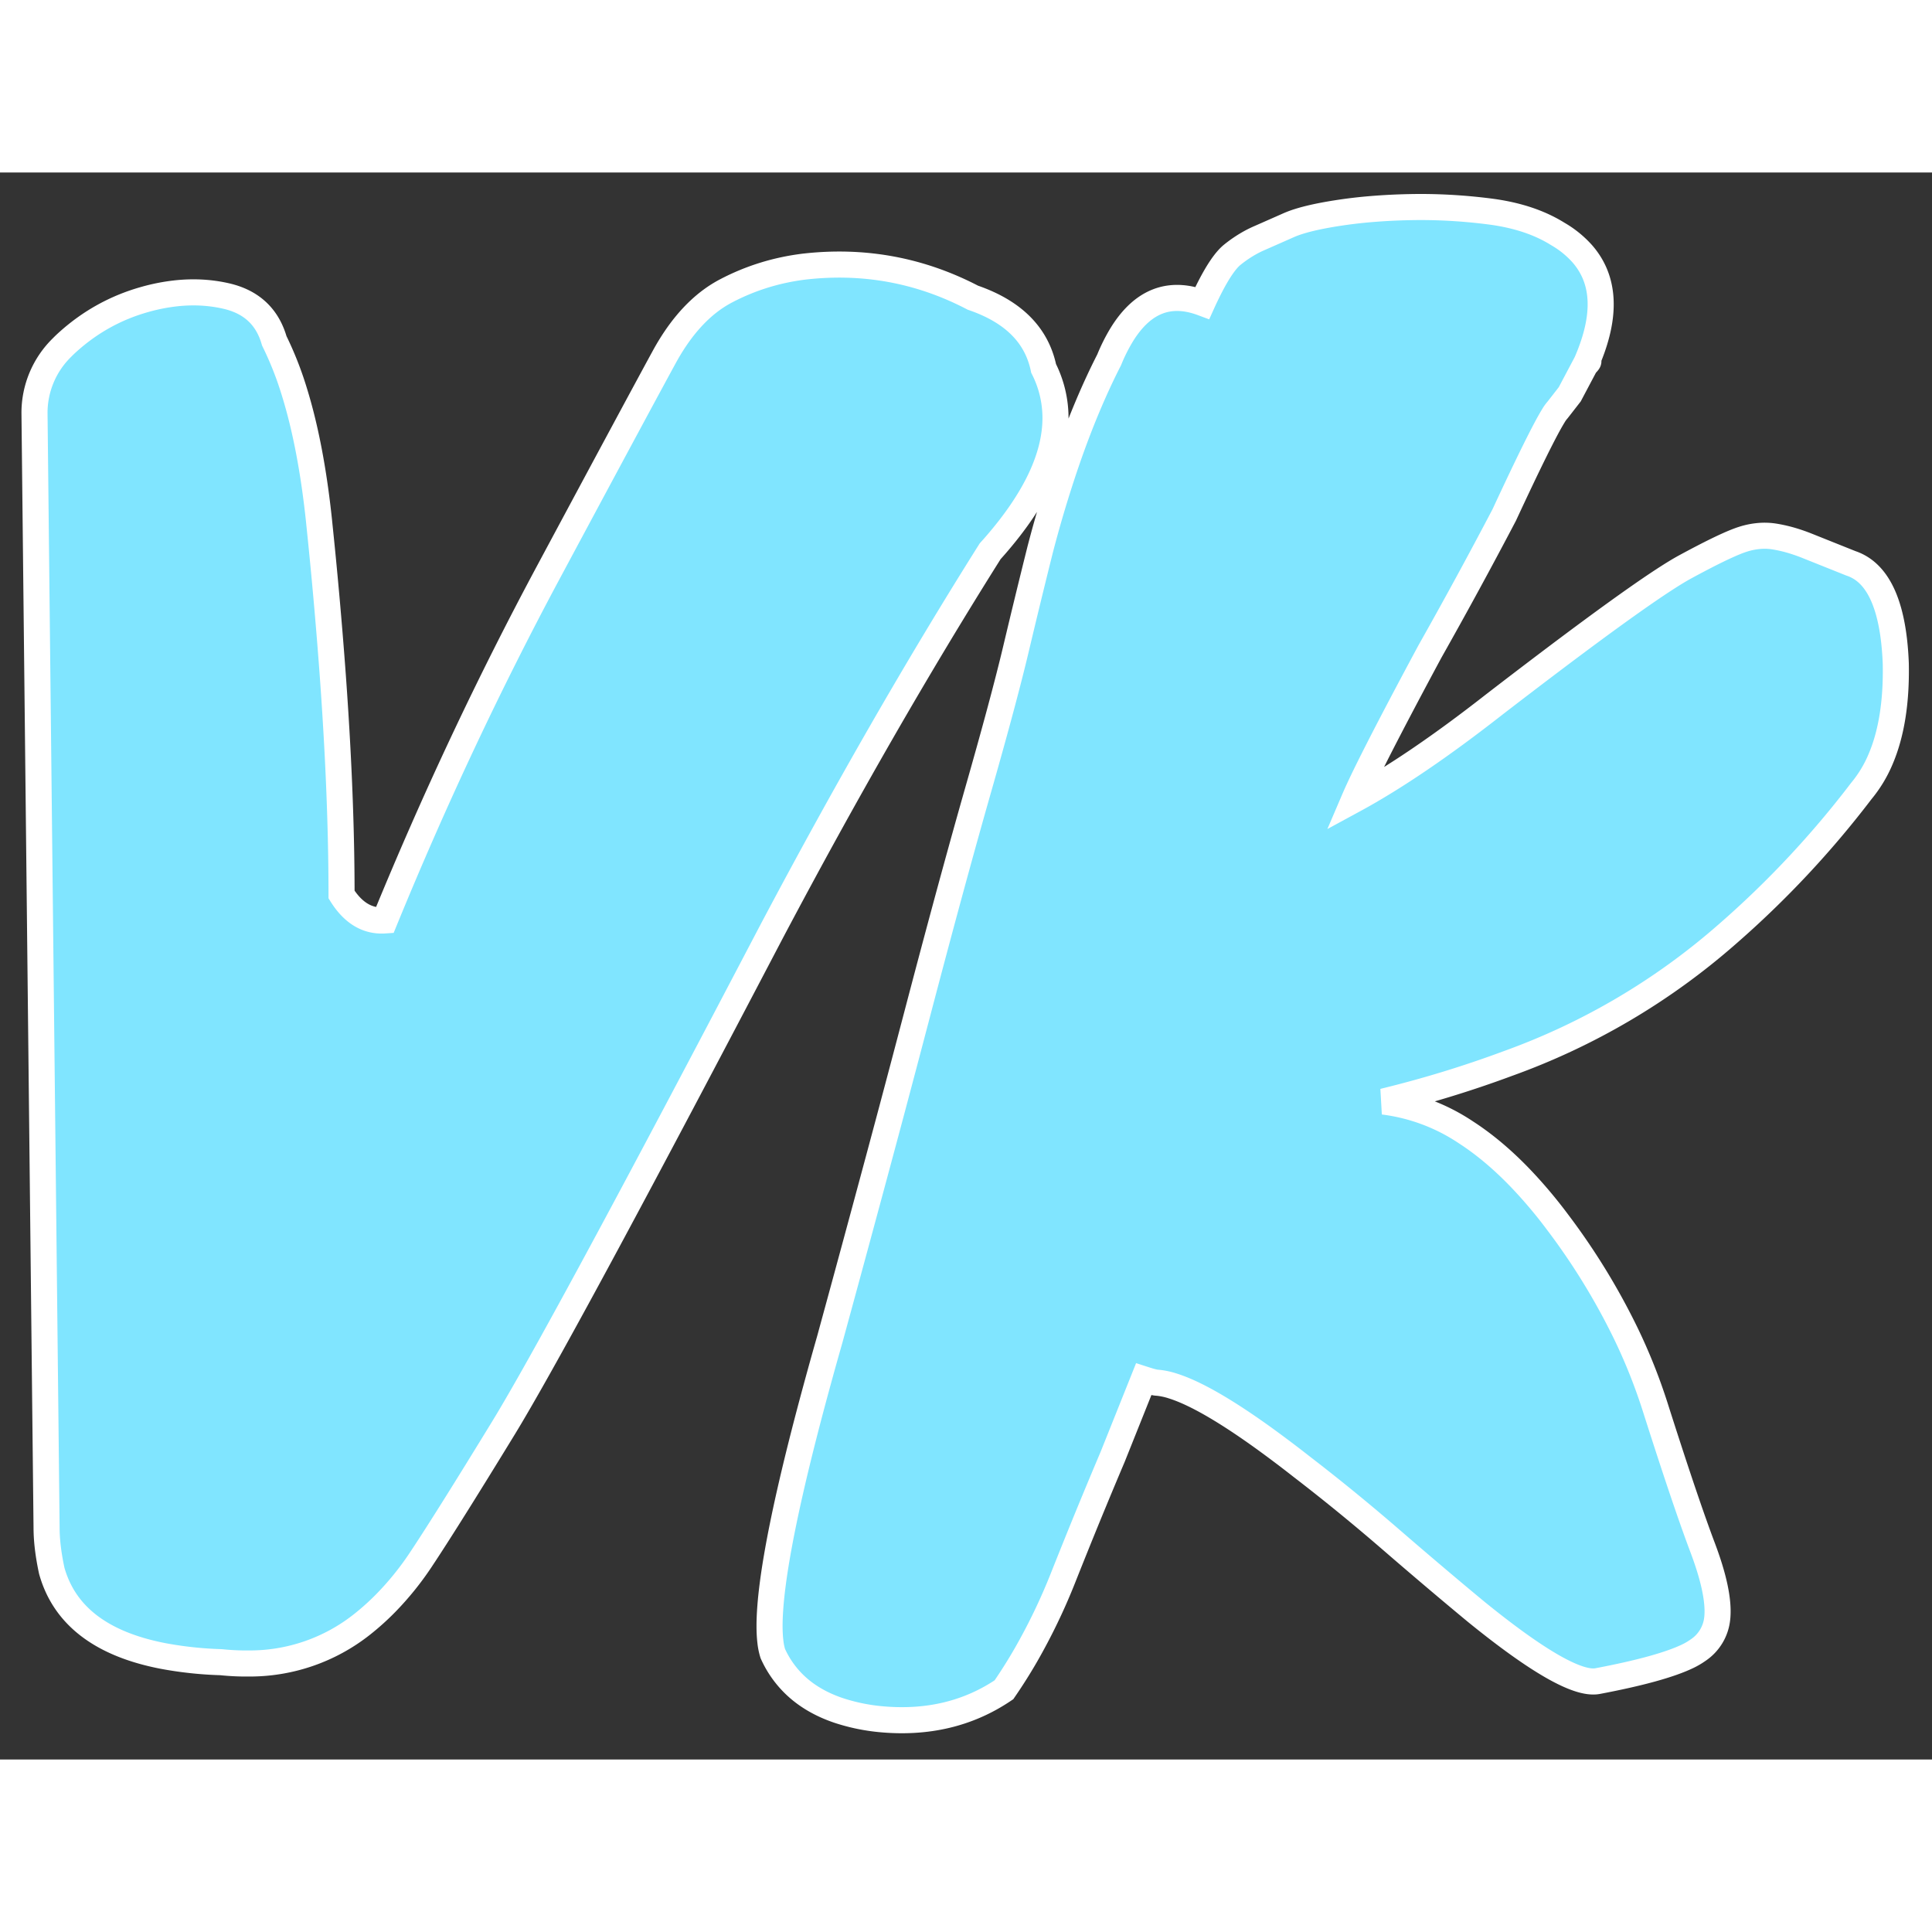 <svg width="64pt" height="64pt" viewBox="-1 -1 56 46" xmlns="http://www.w3.org/2000/svg"><rect x="-1" y="-1" width="56" height="46" fill="#333333" stroke="none"/><g id="fontsvg1668791883406" stroke-linecap="round" fill-rule="evenodd" stroke="white" stroke-width="0.2mm" fill="#80e5ff"><path d="M 44.95 4.579 L 44.5 5.429 L 44.15 5.879 A 1.08 1.08 0 0 0 44.023 6.056 Q 43.661 6.643 42.6 8.929 Q 41.55 10.929 40.45 12.879 A 240 240 0 0 0 39.824 14.05 Q 38.622 16.319 38.276 17.119 A 6.665 6.665 0 0 0 38.25 17.179 Q 40 16.229 42.3 14.429 A 222.419 222.419 0 0 1 43.821 13.267 Q 46.875 10.957 47.85 10.429 A 31.184 31.184 0 0 1 48.373 10.151 Q 49.161 9.743 49.525 9.629 A 2.129 2.129 0 0 1 49.984 9.536 Q 50.22 9.515 50.45 9.554 A 4.136 4.136 0 0 1 50.972 9.677 A 5.315 5.315 0 0 1 51.4 9.829 L 52.65 10.329 Q 53.692 10.676 53.905 12.608 A 8.972 8.972 0 0 1 53.95 13.229 Q 53.984 14.9 53.506 16.013 A 3.654 3.654 0 0 1 52.95 16.929 A 27.99 27.99 0 0 1 49.063 21.079 A 19.782 19.782 0 0 1 42.7 24.829 Q 40.95 25.479 39.1 25.929 A 5.531 5.531 0 0 1 41.49 26.821 Q 42.29 27.338 43.066 28.145 A 13.745 13.745 0 0 1 44.15 29.429 A 19.402 19.402 0 0 1 46.127 32.653 A 16.297 16.297 0 0 1 46.975 34.779 A 182.749 182.749 0 0 0 47.389 36.065 Q 47.975 37.86 48.35 38.854 Q 48.841 40.154 48.778 40.877 A 1.71 1.71 0 0 1 48.775 40.904 A 1.26 1.26 0 0 1 48.216 41.833 A 2.023 2.023 0 0 1 47.925 42.004 Q 47.15 42.379 45.3 42.729 Q 44.45 42.879 41.8 40.729 A 126.353 126.353 0 0 1 40.613 39.735 A 156.304 156.304 0 0 1 39.35 38.654 Q 38.05 37.529 36.75 36.529 A 35.416 35.416 0 0 0 35.688 35.726 Q 33.964 34.477 32.994 34.173 A 2.074 2.074 0 0 0 32.55 34.079 A 0.364 0.364 0 0 1 32.497 34.074 Q 32.403 34.06 32.226 34.003 A 5.488 5.488 0 0 1 32.15 33.979 L 31.25 36.229 A 157.458 157.458 0 0 0 30.186 38.802 A 180.34 180.34 0 0 0 29.825 39.704 A 17.341 17.341 0 0 1 28.727 41.987 A 14.777 14.777 0 0 1 28.1 42.979 Q 26.55 44.029 24.5 43.829 A 5.557 5.557 0 0 1 23.305 43.577 Q 22.579 43.331 22.087 42.881 A 2.902 2.902 0 0 1 21.4 41.929 A 1.833 1.833 0 0 1 21.33 41.586 Q 21.139 39.988 22.466 34.952 A 112.294 112.294 0 0 1 23.05 32.829 A 1223.678 1223.678 0 0 0 24.081 29.036 Q 24.488 27.532 24.855 26.156 A 699.102 699.102 0 0 0 25.55 23.529 A 509.184 509.184 0 0 1 26.056 21.615 Q 26.739 19.054 27.275 17.168 A 173.307 173.307 0 0 1 27.35 16.904 Q 28.1 14.279 28.45 12.804 Q 28.8 11.329 29.15 9.929 A 35.003 35.003 0 0 1 29.921 7.364 Q 30.485 5.729 31.15 4.429 A 5.085 5.085 0 0 1 31.517 3.697 Q 32.32 2.398 33.555 2.689 A 2.487 2.487 0 0 1 33.85 2.779 A 10.608 10.608 0 0 1 34.078 2.307 Q 34.426 1.632 34.705 1.395 A 0.886 0.886 0 0 1 34.725 1.379 A 3.627 3.627 0 0 1 35.252 1.025 A 3.162 3.162 0 0 1 35.5 0.904 A 146.274 146.274 0 0 0 35.913 0.722 A 175.189 175.189 0 0 0 36.35 0.529 A 2.783 2.783 0 0 1 36.643 0.42 Q 37.067 0.286 37.75 0.179 A 13.728 13.728 0 0 1 38.75 0.06 A 17.962 17.962 0 0 1 39.85 0.004 Q 41 -0.021 42.175 0.129 Q 43.35 0.279 44.15 0.779 A 2.88 2.88 0 0 1 44.86 1.352 Q 45.758 2.375 45.153 4.088 A 6.179 6.179 0 0 1 45 4.479 A 0.283 0.283 0 0 1 45.012 4.473 Q 45.091 4.438 44.95 4.579 Z M 0.35 38.279 L 0 5.979 A 2.647 2.647 0 0 1 0.797 4.074 A 3.64 3.64 0 0 1 0.975 3.904 Q 1.95 3.029 3.2 2.679 A 5.54 5.54 0 0 1 4.113 2.501 Q 4.861 2.422 5.55 2.579 Q 6.583 2.813 6.91 3.753 A 2.305 2.305 0 0 1 6.95 3.879 A 9.792 9.792 0 0 1 7.532 5.356 Q 8.02 6.929 8.25 9.124 A 112.009 112.009 0 0 1 8.25 9.129 A 142.688 142.688 0 0 1 8.646 13.577 Q 8.805 15.769 8.864 17.702 A 72.439 72.439 0 0 1 8.9 19.929 Q 9.371 20.682 10.063 20.682 A 1.313 1.313 0 0 0 10.15 20.679 Q 12.3 15.429 14.9 10.579 Q 17.5 5.729 18.25 4.354 Q 18.859 3.237 19.666 2.664 A 3.347 3.347 0 0 1 20.05 2.429 Q 21.1 1.879 22.3 1.729 Q 24.9 1.429 27.2 2.629 Q 28.95 3.229 29.25 4.679 A 3.172 3.172 0 0 1 29.594 6.115 Q 29.594 7.808 27.842 9.819 A 13.199 13.199 0 0 1 27.7 9.979 Q 24.55 14.979 21.35 21.029 Q 15.642 31.93 13.83 34.995 A 30.675 30.675 0 0 1 13.6 35.379 A 300.009 300.009 0 0 1 12.831 36.63 Q 11.875 38.177 11.324 39.016 A 34.173 34.173 0 0 1 11.2 39.204 A 8.586 8.586 0 0 1 10.184 40.463 A 7.305 7.305 0 0 1 9.5 41.079 A 5.242 5.242 0 0 1 6.193 42.217 Q 5.818 42.221 5.423 42.181 A 7.596 7.596 0 0 1 5.4 42.179 A 10.878 10.878 0 0 1 3.73 42 Q 1.047 41.482 0.5 39.529 Q 0.366 38.904 0.352 38.399 A 4.215 4.215 0 0 1 0.35 38.279 Z" vector-effect="non-scaling-stroke"/></g></svg>